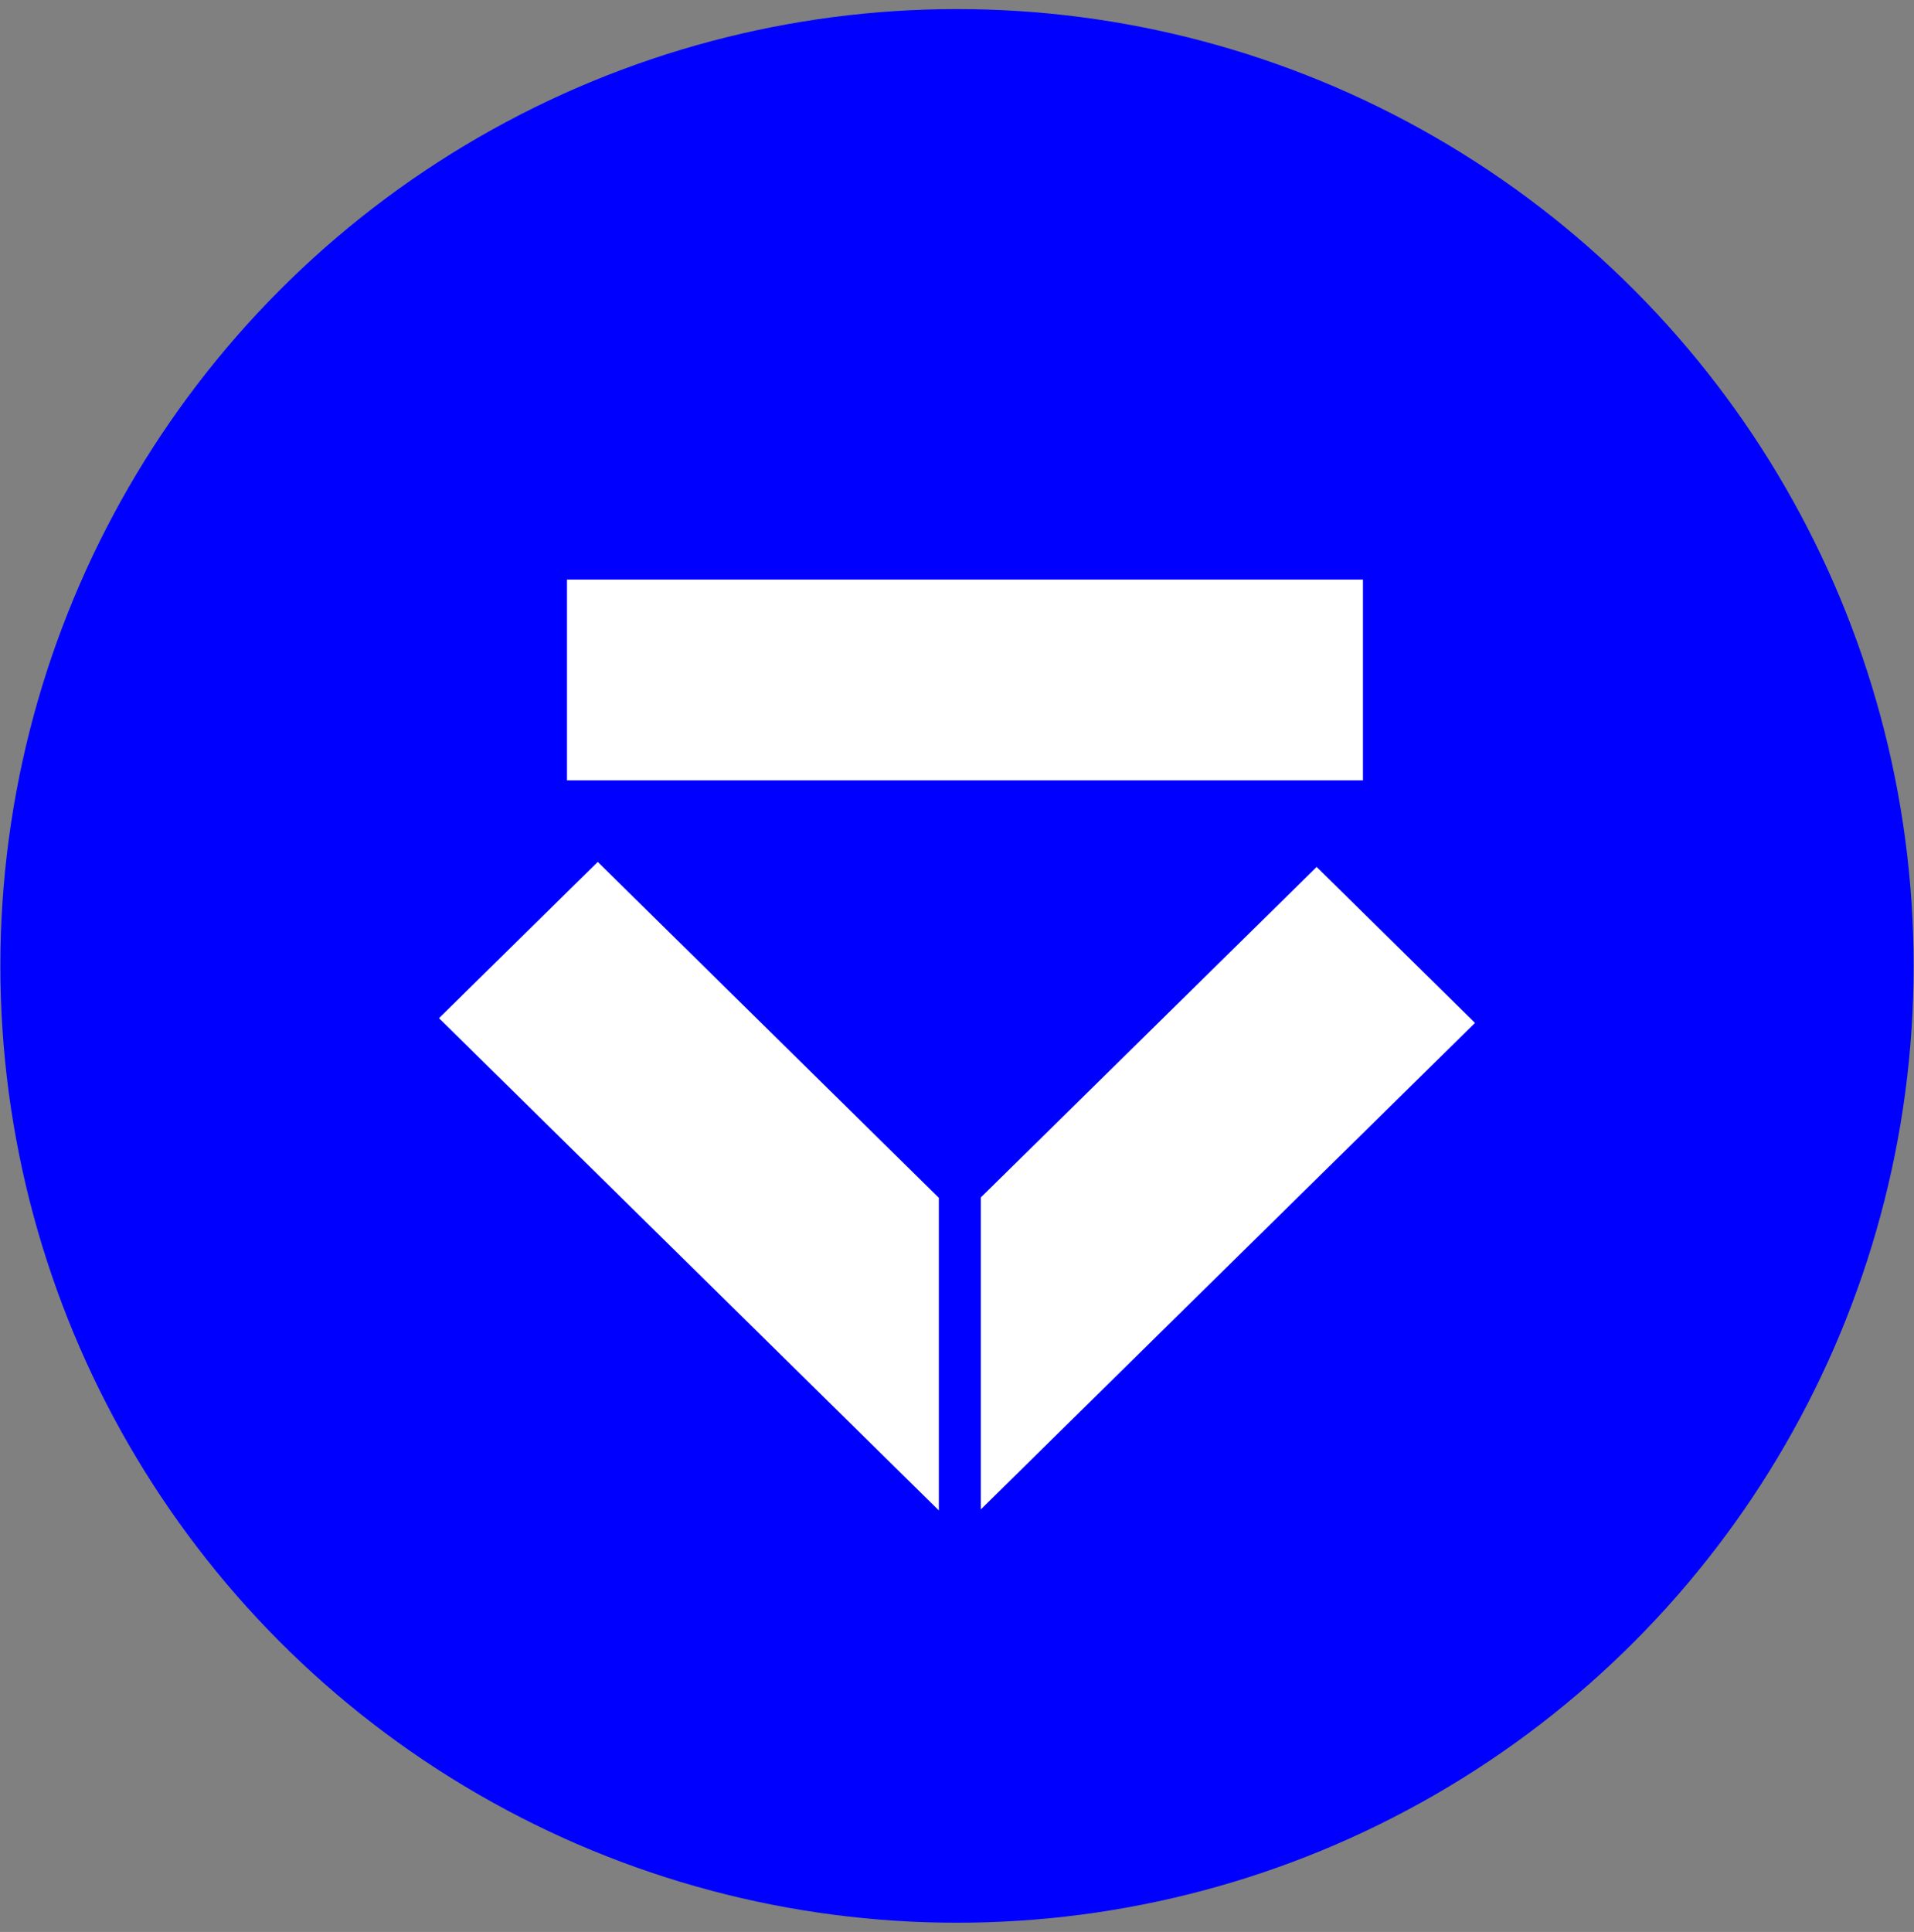 <svg width="109" height="110" viewBox="0 0 109 110" fill="none" xmlns="http://www.w3.org/2000/svg">
<rect x="0" y="0" width="109" height="110" fill="#808080" stroke="none"/>
<circle cx="54.5" cy="54.996" r="54.479" fill="#0000FF"/>
<g clip-path="url(#clip0_233_24)">
<path d="M77.618 33H32.289V44.428H77.618V33Z" fill="white"/>
<path d="M84 58.242L64.879 77.058L55.858 85.94V68.179L74.982 49.362L84 58.242Z" fill="white"/>
<path d="M53.466 68.202V86L44.426 77.099L25 57.972L34.042 49.075L53.466 68.202Z" fill="white"/>
</g>
<defs>
<clipPath id="clip0_233_24">
<rect width="59" height="53" fill="white" transform="translate(25 33)"/>
</clipPath>
</defs>
</svg>
